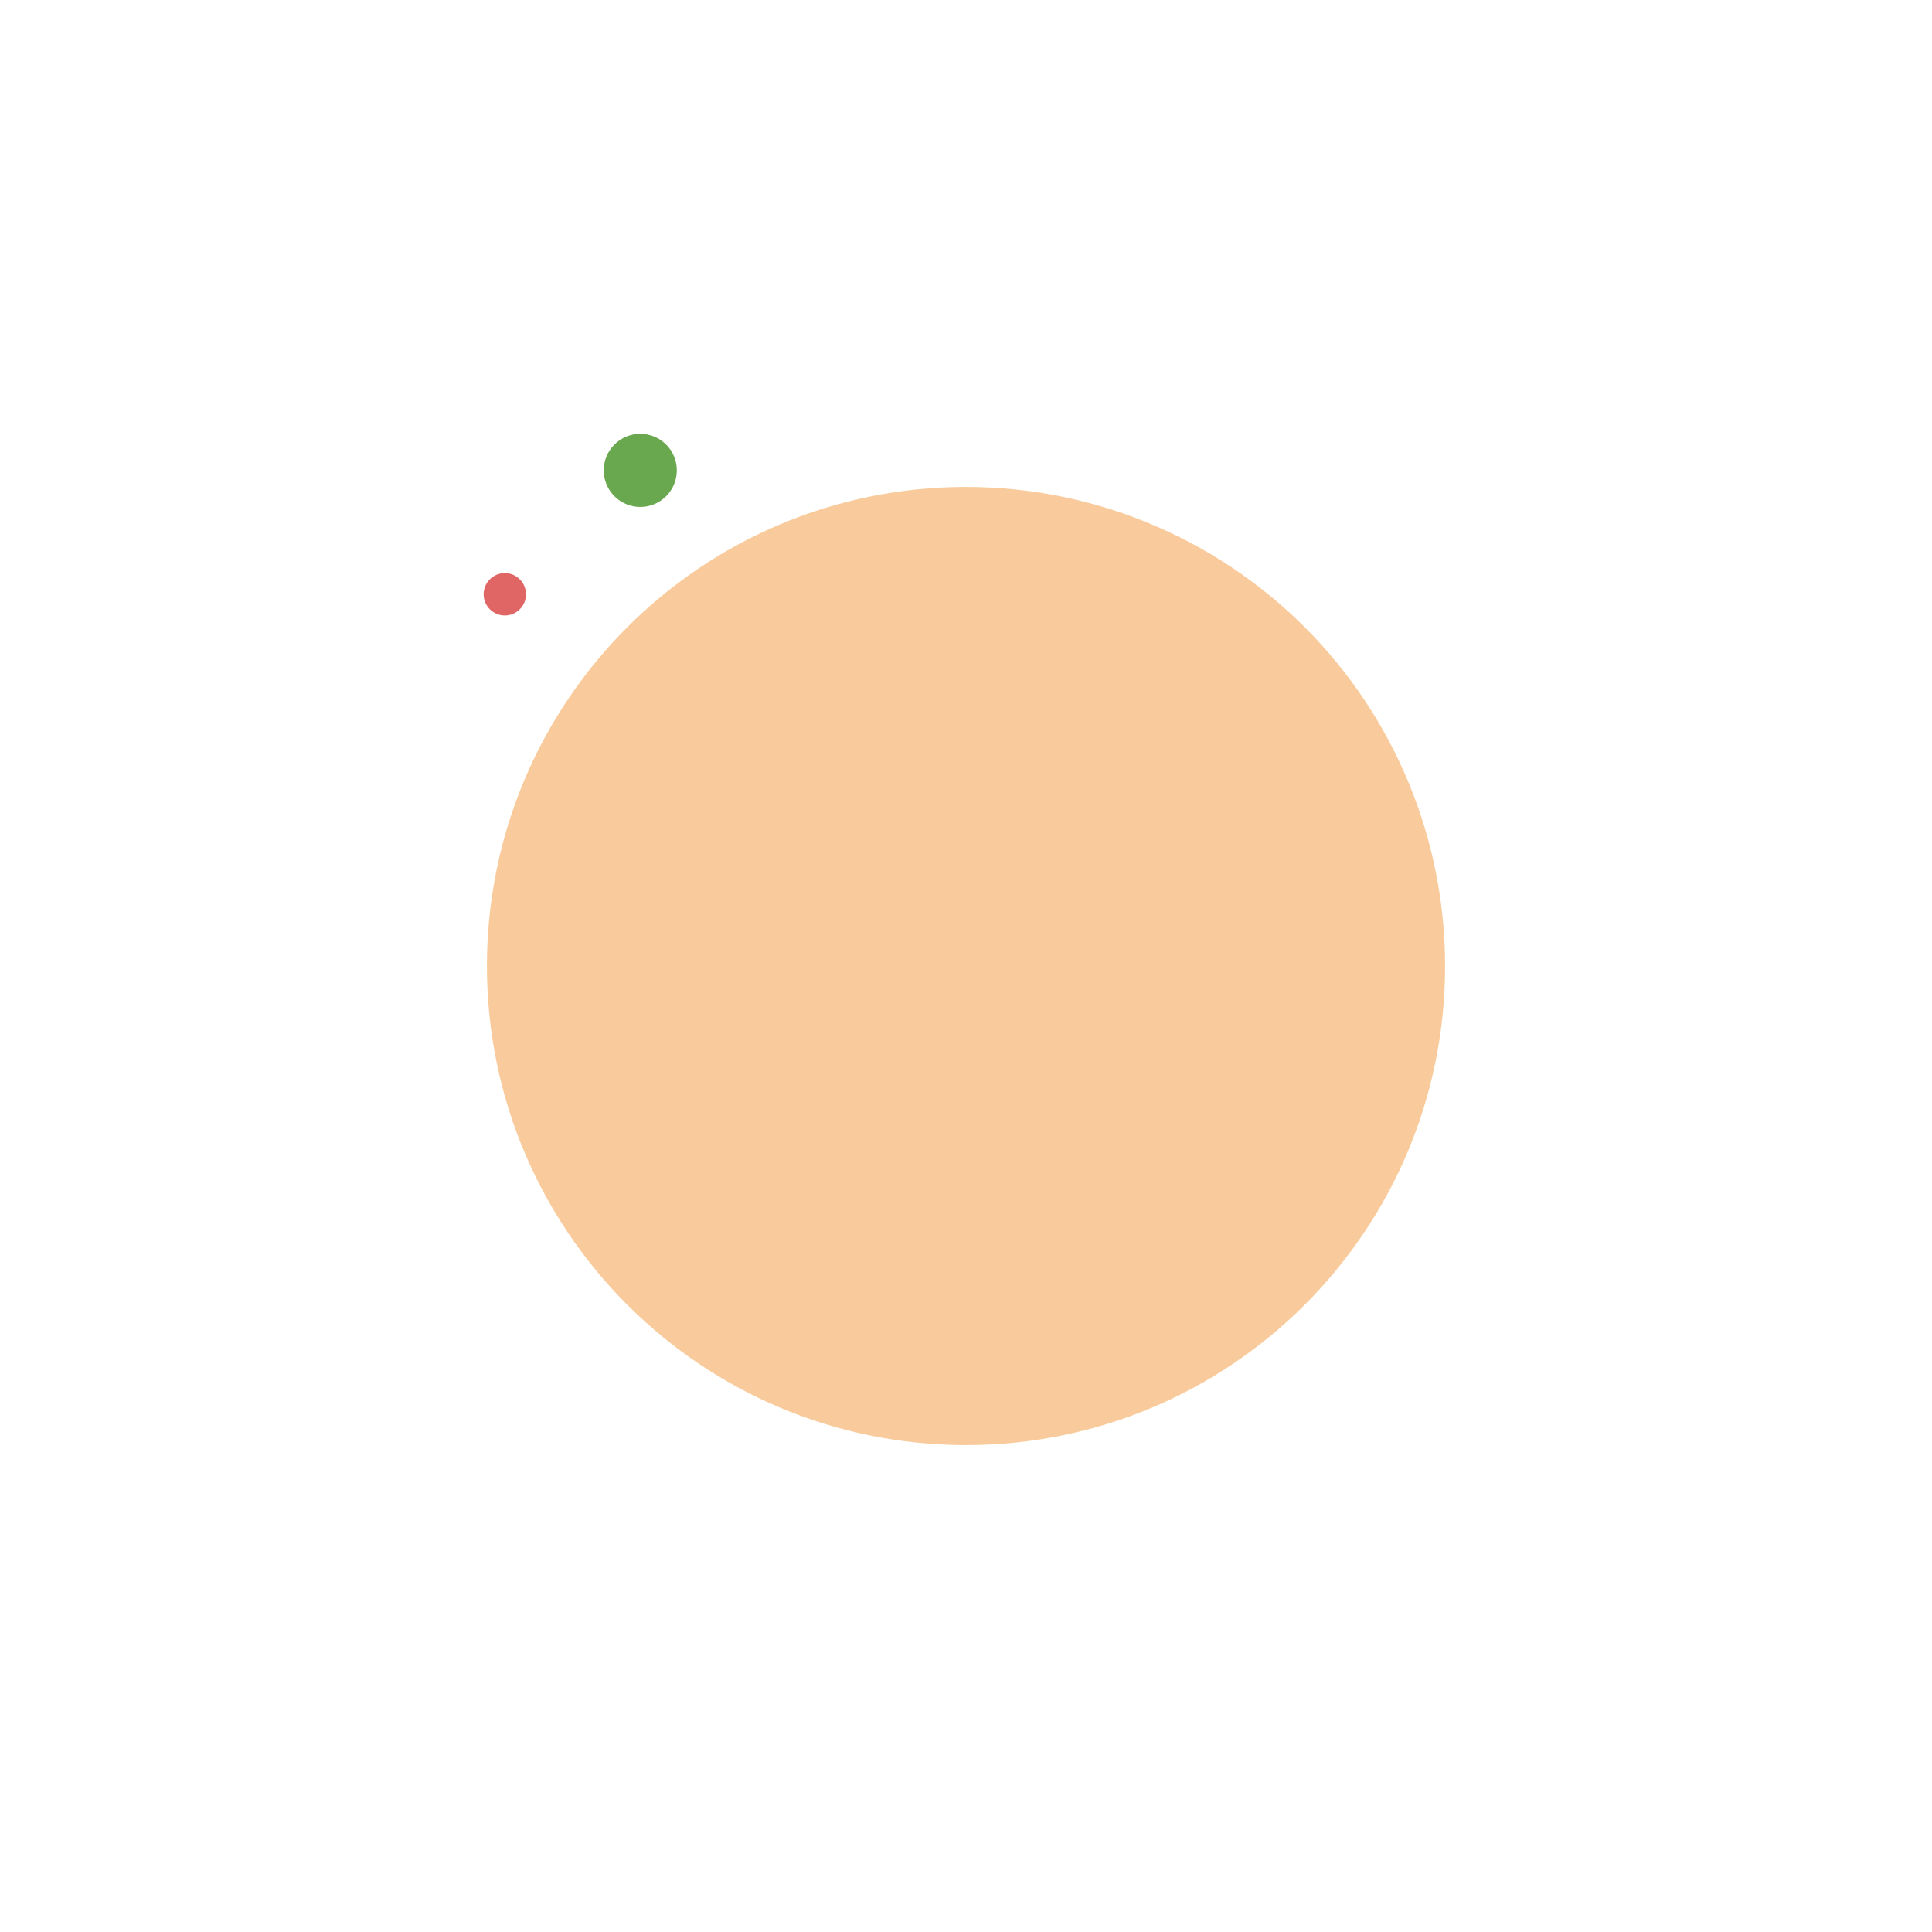 <svg version="1.1" viewBox="0.0 0.0 576.0 576.0" fill="none" stroke="none" stroke-linecap="square" stroke-miterlimit="10" xmlns:xlink="http://www.w3.org/1999/xlink" xmlns="http://www.w3.org/2000/svg"><clipPath id="p.0"><path d="m0 0l576.0 0l0 576.0l-576.0 0l0 -576.0z" clip-rule="nonzero"/></clipPath><g clip-path="url(#p.0)"><path fill="#000000" fill-opacity="0.0" d="m0 0l576.0 0l0 576.0l-576.0 0z" fill-rule="evenodd"/><path fill="#6aa84f" d="m179.992 140.237l0 0c0 -6.019 4.879 -10.898 10.898 -10.898l0 0c2.89 0 5.662 1.148 7.706 3.192c2.044 2.044 3.192 4.816 3.192 7.706l0 0c0 6.019 -4.879 10.898 -10.898 10.898l0 0c-6.019 0 -10.898 -4.879 -10.898 -10.898z" fill-rule="evenodd"/><path fill="#e06666" d="m144.188 177.176l0 0c0 -3.488 2.827 -6.315 6.315 -6.315l0 0c1.675 0 3.281 0.665 4.465 1.85c1.184 1.184 1.85 2.791 1.85 4.465l0 0c0 3.488 -2.827 6.315 -6.315 6.315l0 0c-3.488 0 -6.315 -2.827 -6.315 -6.315z" fill-rule="evenodd"/><path fill="#f9cb9c" d="m145.166 288.001l0 0c0 -78.885 63.949 -142.835 142.835 -142.835l0 0c37.882 0 74.213 15.049 100.999 41.835c26.787 26.787 41.835 63.117 41.835 100.999l0 0c0 78.885 -63.949 142.835 -142.835 142.835l0 0c-78.885 0 -142.835 -63.949 -142.835 -142.835z" fill-rule="evenodd"/></g></svg>
